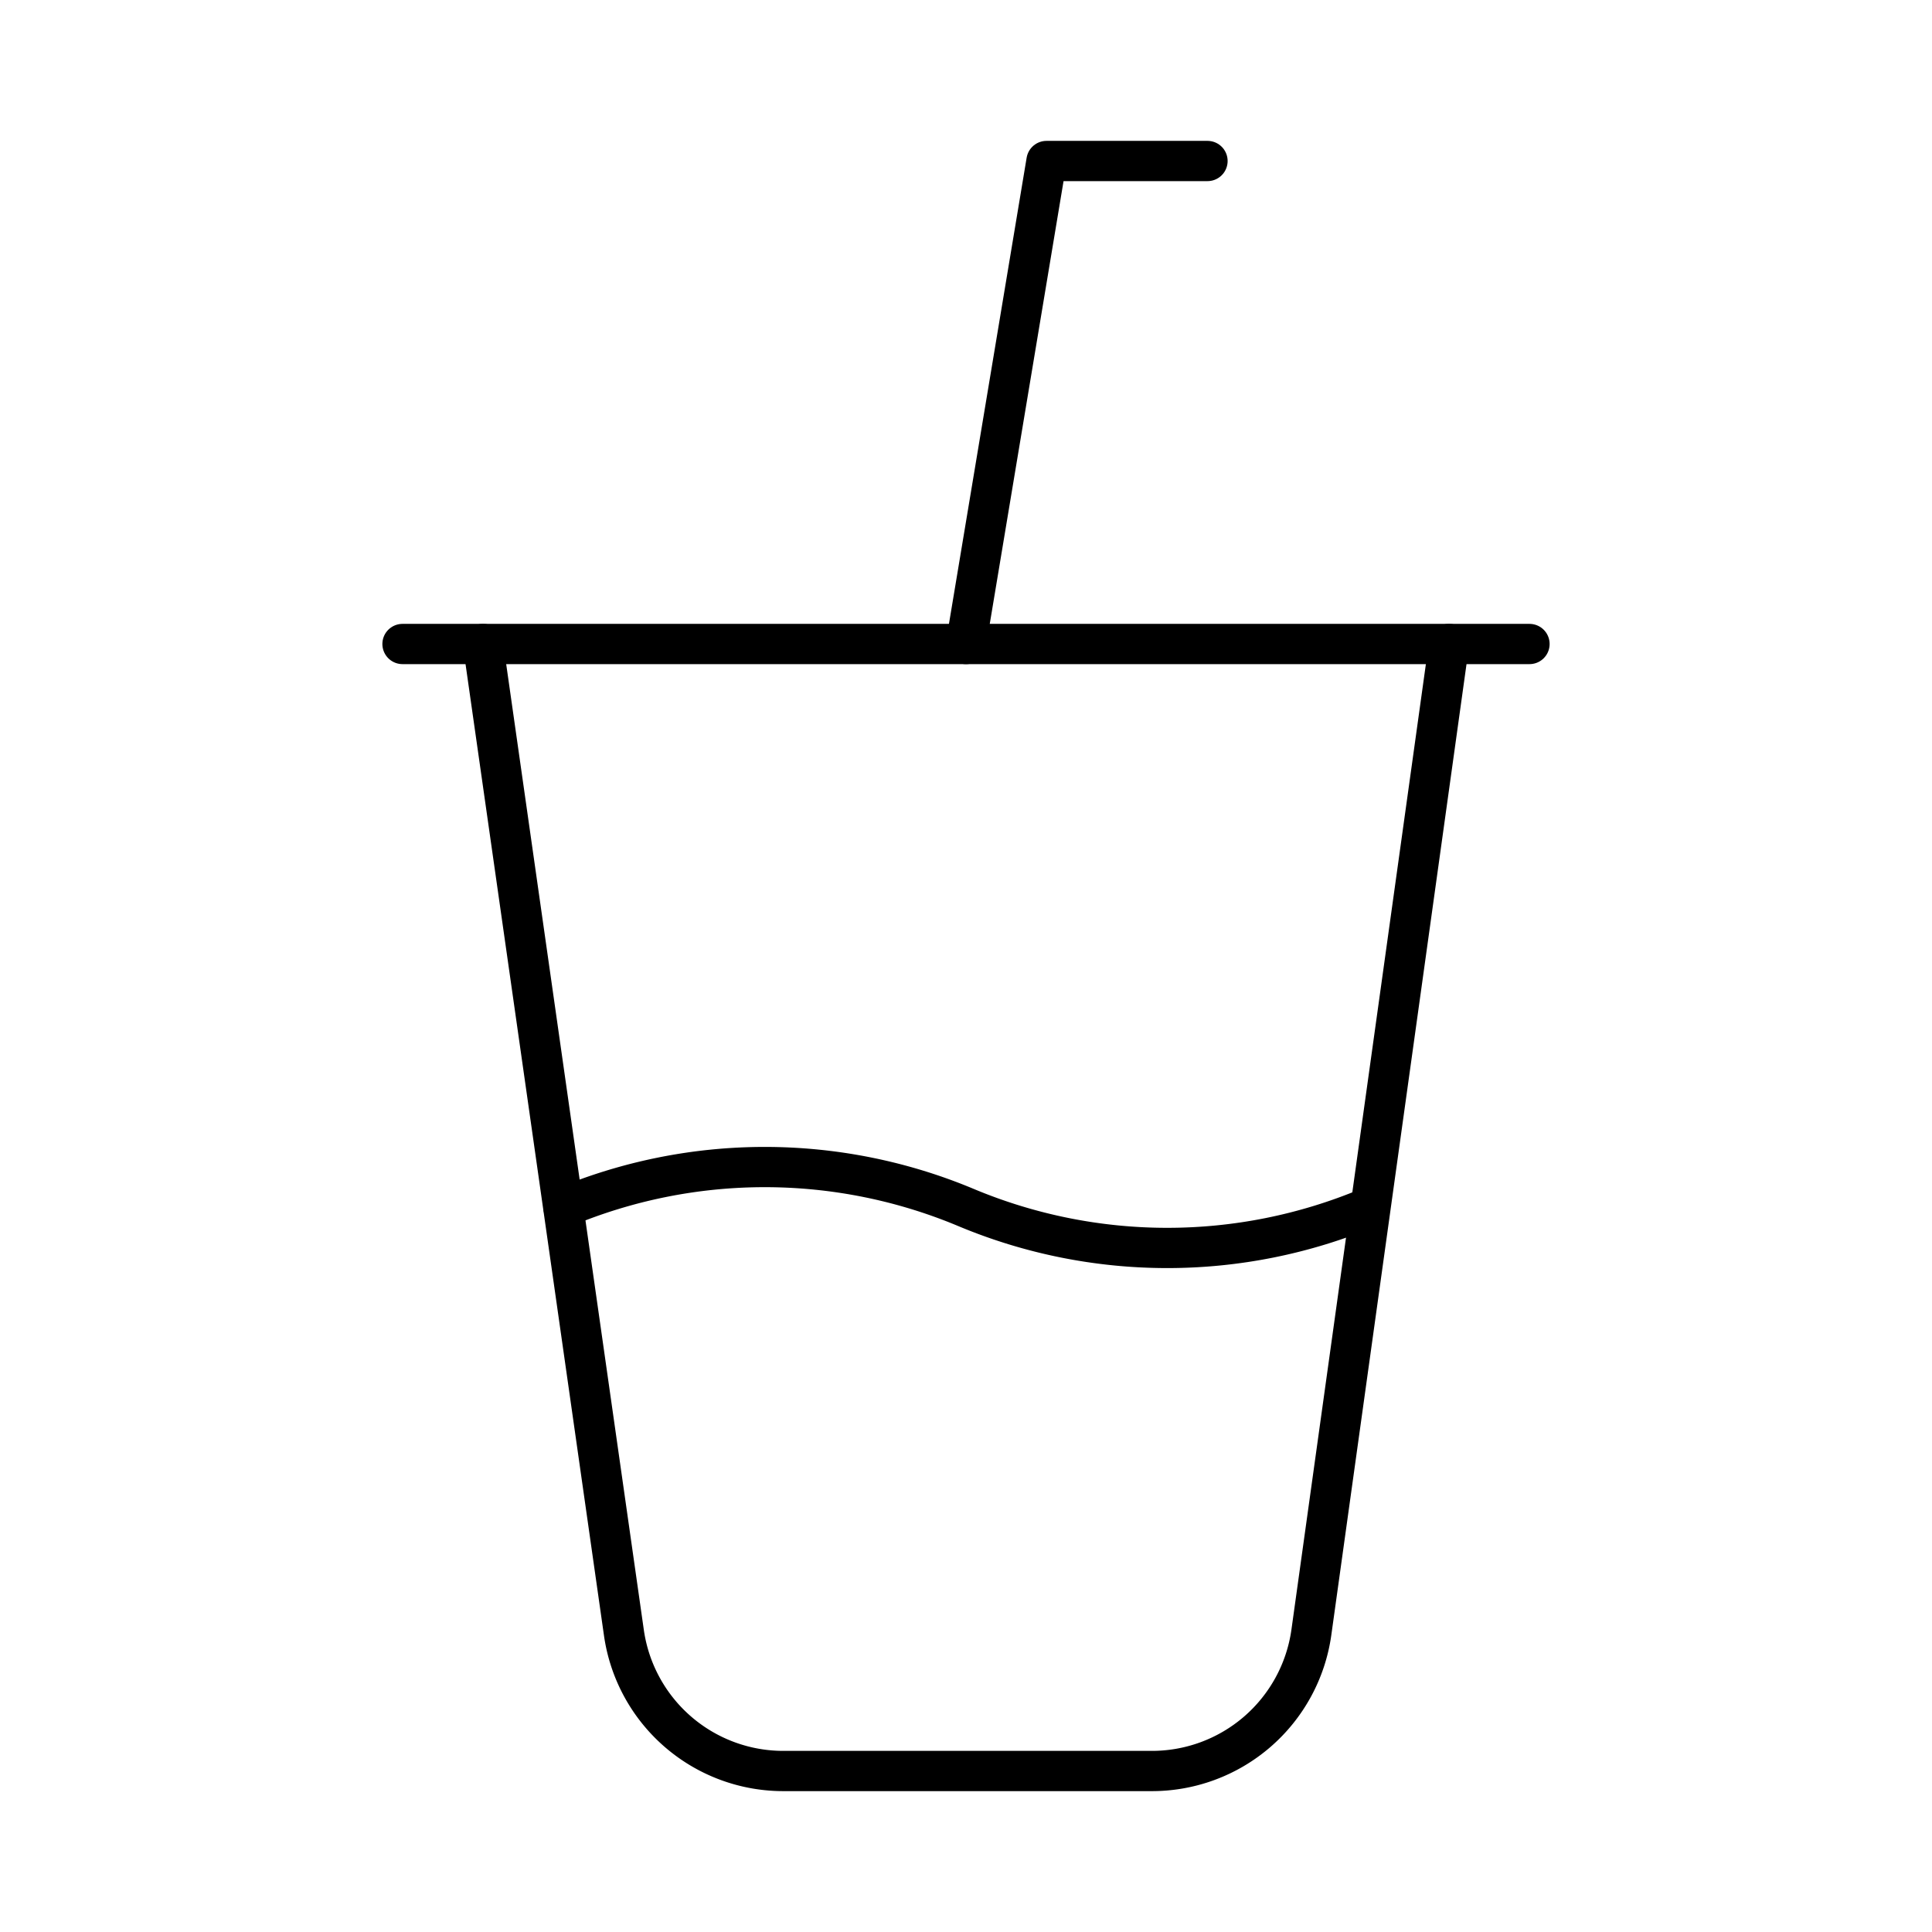 <?xml version="1.0"?>
<svg xmlns="http://www.w3.org/2000/svg" width="24" height="24" viewBox="0 0 24 24" fill="none" stroke="currentColor" stroke-width=".5" stroke-linecap="round" stroke-linejoin="round">
  <path d="m6 8 1.75 12.28a2 2 0 0 0 2 1.72h4.54a2 2 0 0 0 2-1.72L18 8"/>
  <path d="M5 8h14"/>
  <path d="M7 15a6.47 6.47 0 0 1 5 0 6.47 6.47 0 0 0 5 0"/>
  <path d="m12 8 1-6h2"/>
</svg>
